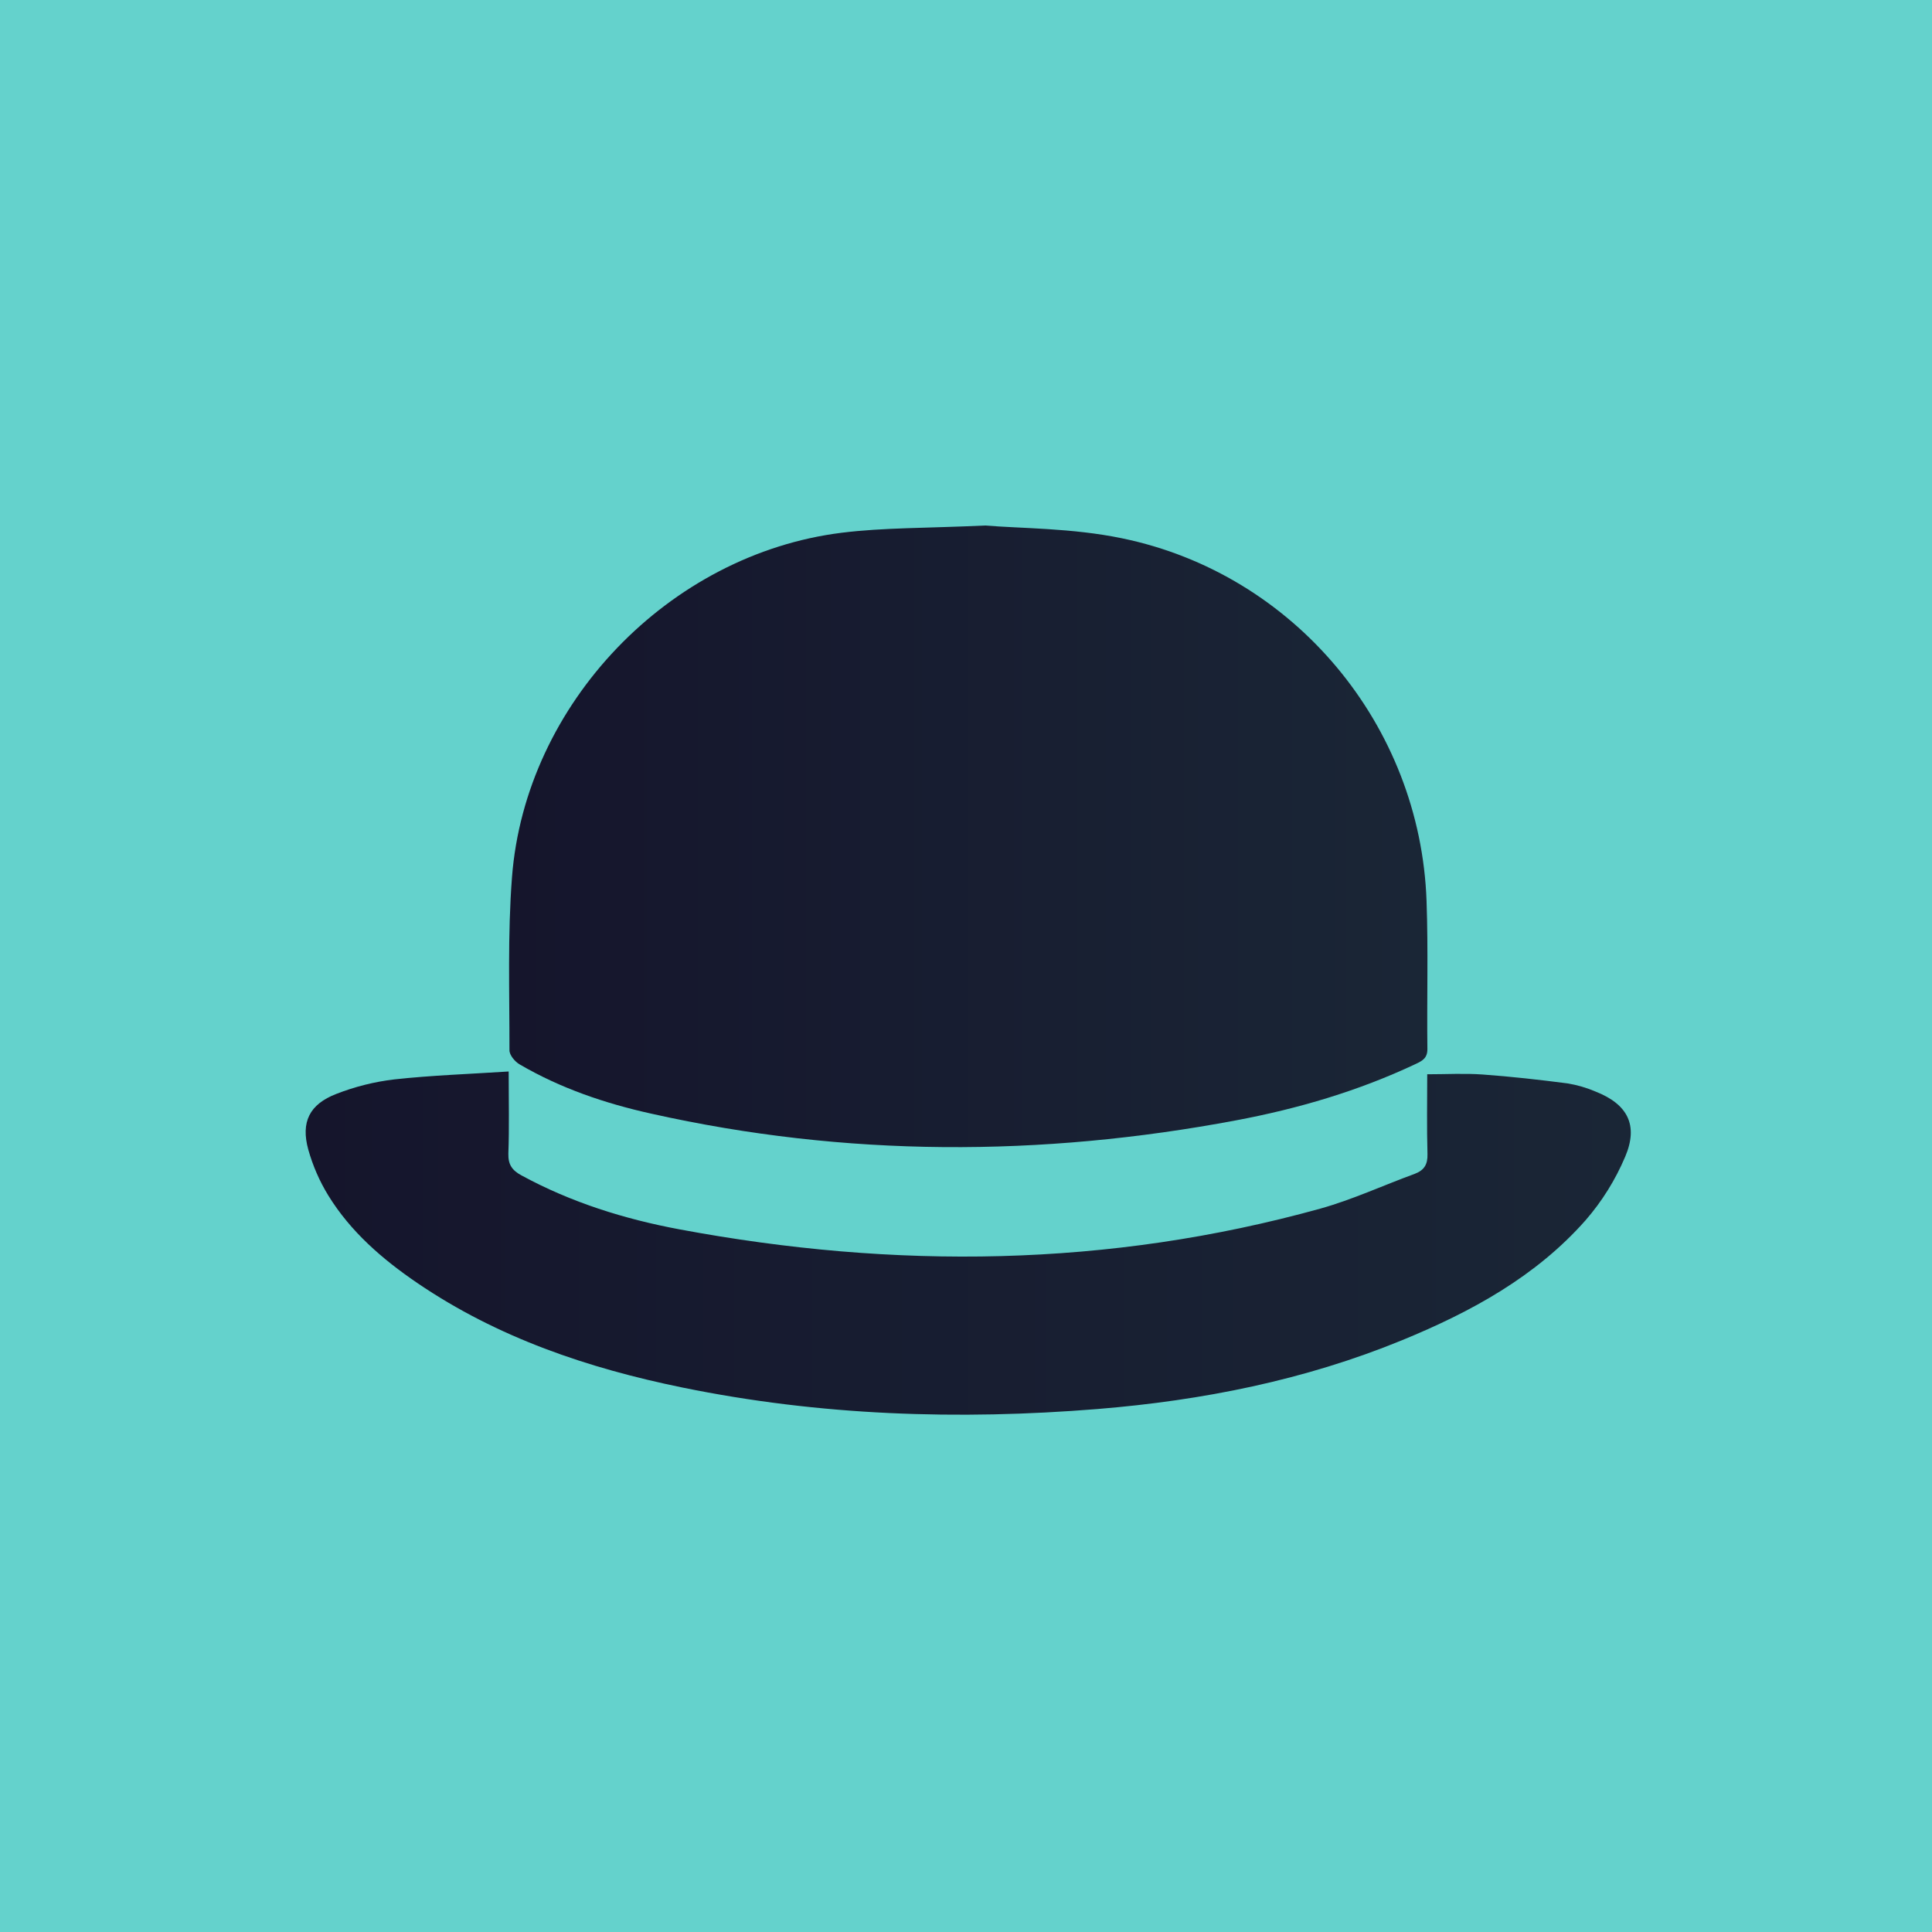 <svg width="150" height="150" viewBox="0 0 150 150" fill="none" xmlns="http://www.w3.org/2000/svg">
<rect width="150" height="150" fill="#64D2CC"/>
<path d="M40.338 82.635C43.523 84.497 46.986 85.671 50.569 86.465C65.666 89.843 80.817 89.835 95.983 86.981C100.797 86.076 105.484 84.698 109.935 82.597C110.452 82.354 110.832 82.138 110.822 81.431C110.775 77.604 110.894 73.772 110.757 69.95C110.277 56.316 100.5 44.55 87.111 41.793C83.24 40.988 79.205 41.032 76.494 40.8C71.924 41.014 68.609 40.957 65.351 41.362C51.933 43.031 40.785 54.651 39.751 68.104C39.407 72.56 39.56 77.055 39.555 81.532C39.544 81.906 39.971 82.421 40.338 82.635Z" fill="url(#paint0_linear_114_143)"/>
<path d="M123.875 84.747C123.175 84.448 122.442 84.235 121.691 84.113C119.503 83.829 117.299 83.582 115.108 83.424C113.713 83.324 112.305 83.406 110.809 83.406C110.809 85.487 110.77 87.532 110.829 89.596C110.853 90.413 110.571 90.862 109.824 91.143C107.38 92.035 104.998 93.144 102.497 93.84C86.062 98.399 69.464 98.564 52.768 95.449C48.484 94.65 44.34 93.355 40.48 91.254C39.769 90.867 39.446 90.428 39.469 89.564C39.544 87.545 39.493 85.518 39.493 83.19C36.446 83.388 33.522 83.486 30.62 83.804C29.076 83.986 27.562 84.365 26.114 84.93C24.026 85.735 23.344 87.115 23.936 89.258C24.287 90.508 24.808 91.704 25.486 92.811C27.223 95.632 29.687 97.765 32.403 99.614C38.648 103.864 45.652 106.226 52.98 107.727C63.645 109.911 74.412 110.272 85.225 109.395C93.348 108.733 101.293 107.157 108.868 104.049C114.204 101.858 119.232 99.124 123.102 94.743C124.379 93.273 125.415 91.612 126.174 89.82C127.228 87.352 126.365 85.727 123.875 84.747Z" fill="url(#paint1_linear_114_143)"/>
<defs>
<linearGradient id="paint0_linear_114_143" x1="39.516" y1="64.932" x2="110.817" y2="64.932" gradientUnits="userSpaceOnUse">
<stop stop-color="#15152C"/>
<stop offset="1" stop-color="#1A2636"/>
</linearGradient>
<linearGradient id="paint1_linear_114_143" x1="23.732" y1="96.514" x2="126.616" y2="96.514" gradientUnits="userSpaceOnUse">
<stop stop-color="#15152C"/>
<stop offset="1" stop-color="#1A2636"/>
</linearGradient>
</defs>
</svg>
